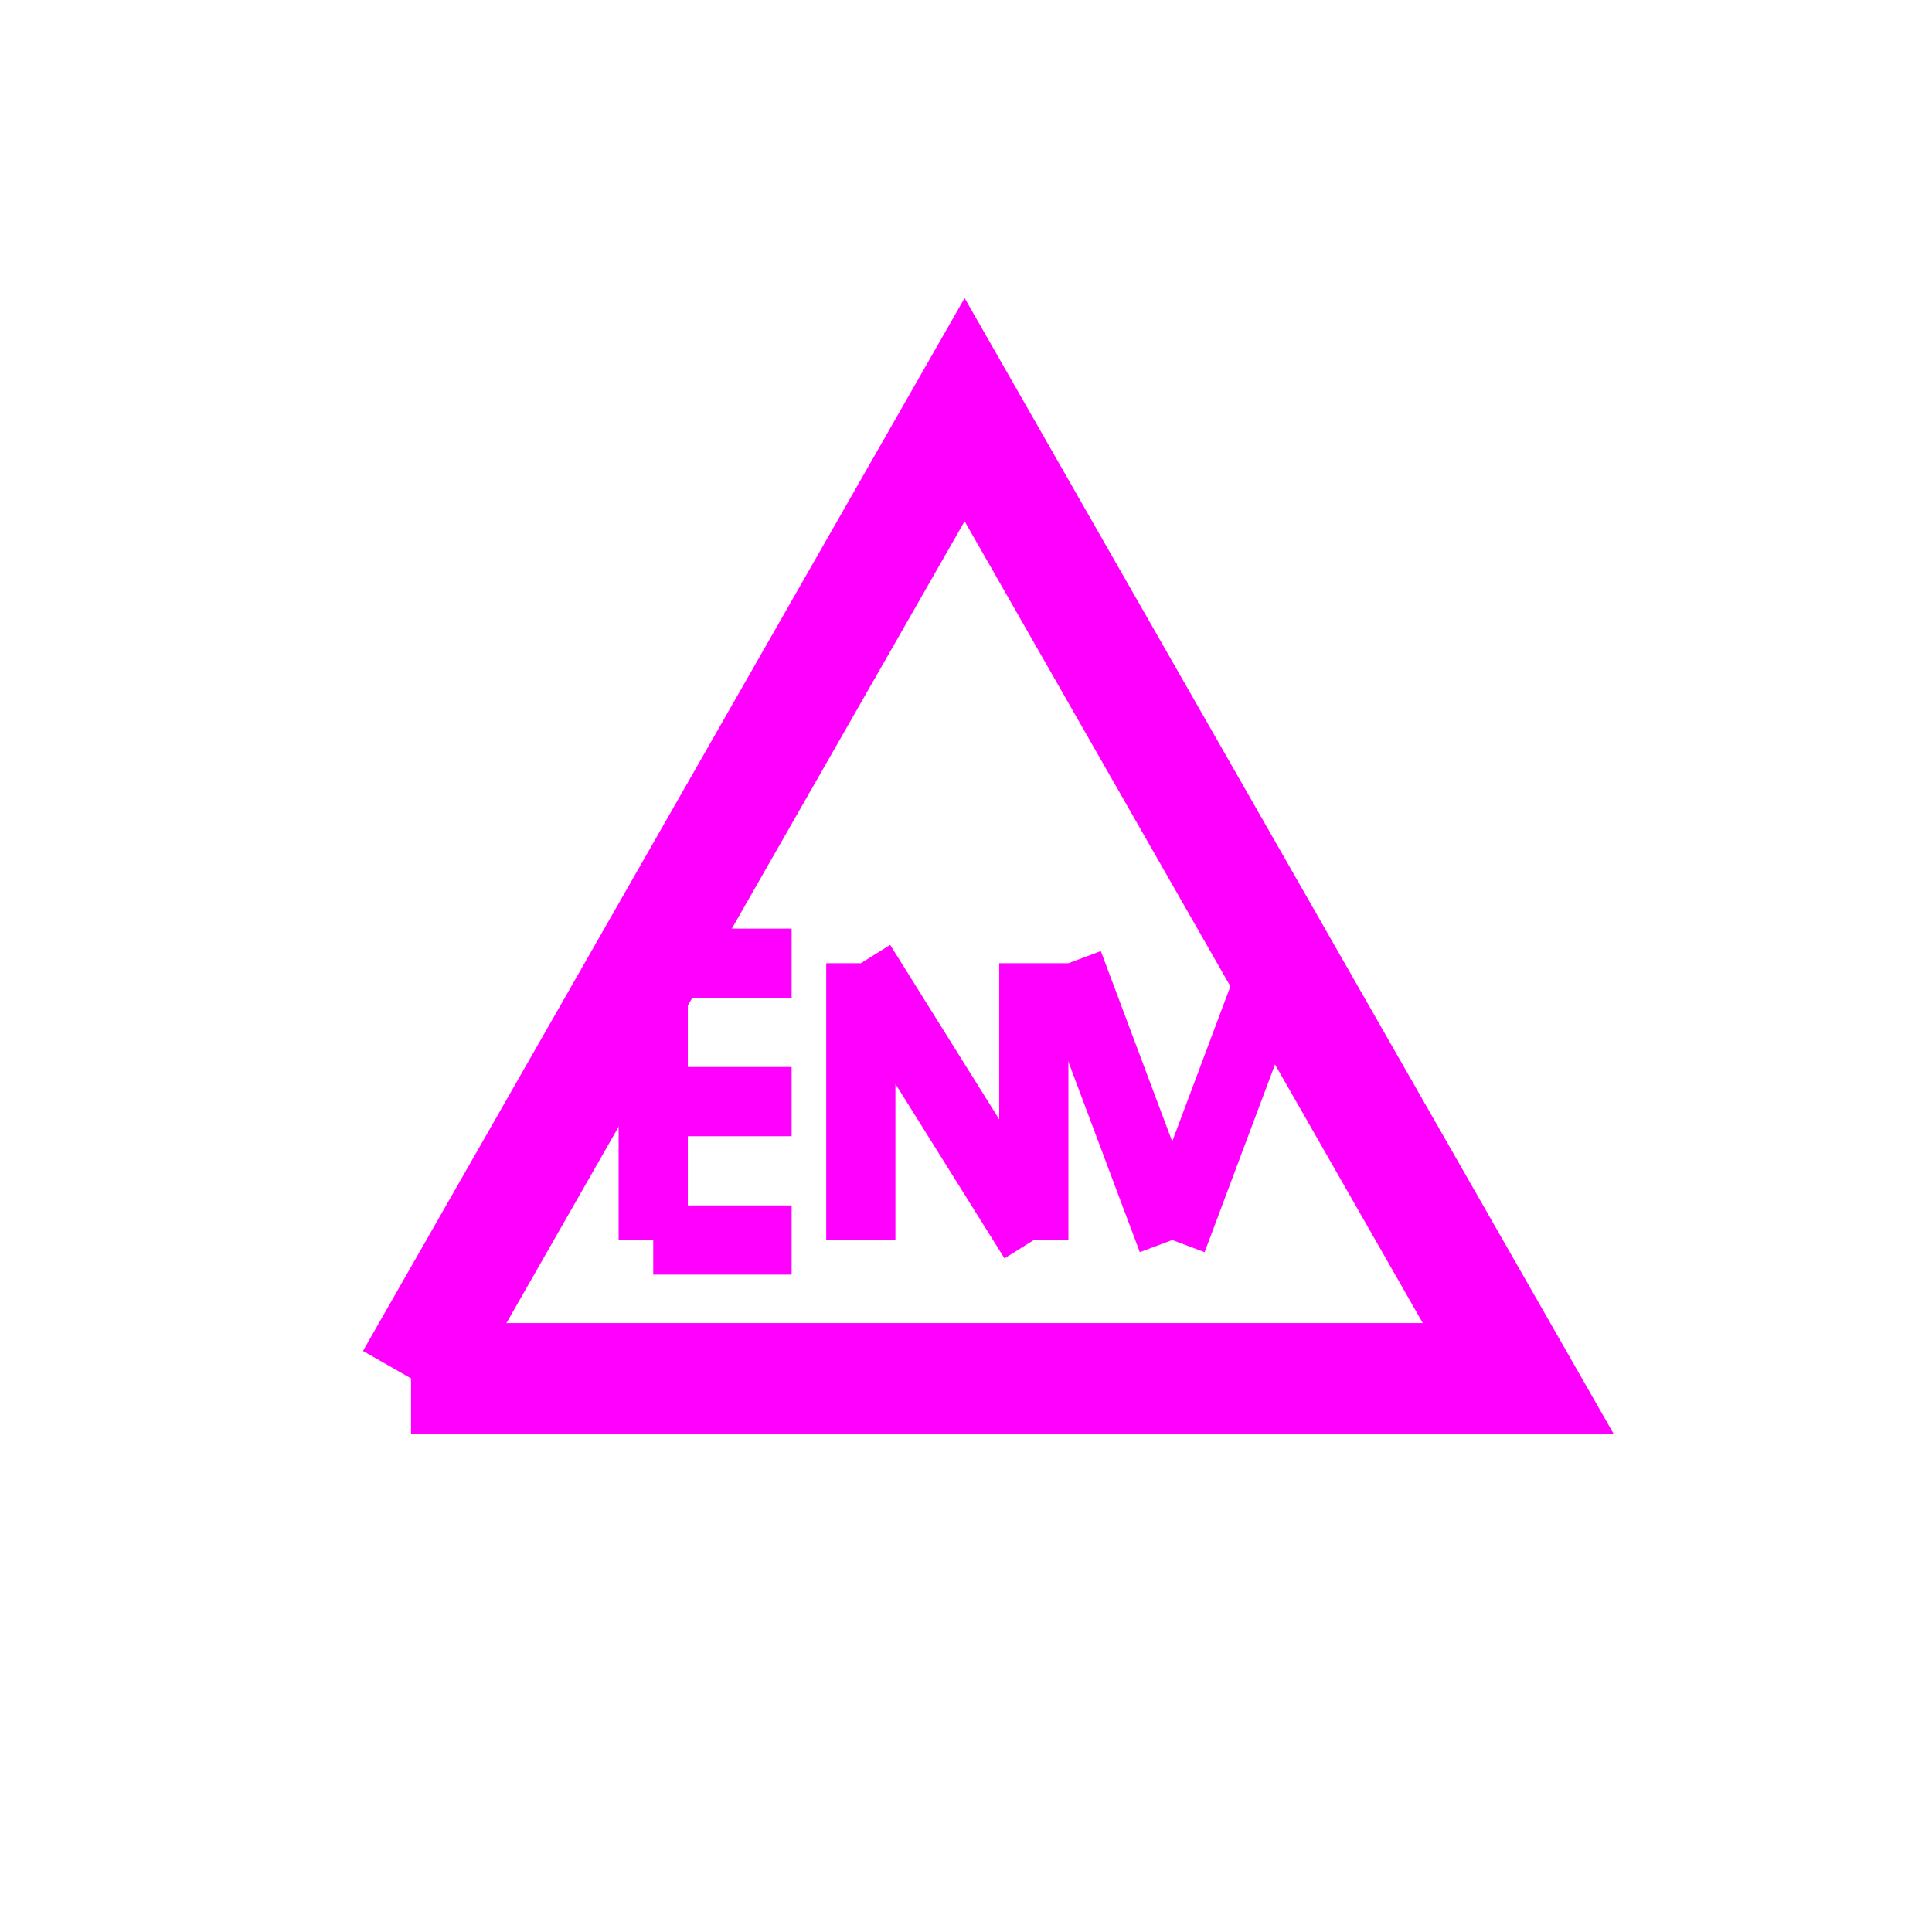 <?xml version="1.0" encoding="utf-8" standalone="yes"?>
<?xml-stylesheet href="SVGStyle.css" type="text/css"?>
<svg xmlns="http://www.w3.org/2000/svg" version="1.2" baseProfile="tiny" xml:space="preserve" style="shape-rendering:geometricPrecision; fill-rule:evenodd;" width="13.96mm" height="13.96mm" viewBox="-6.97 -6.96 13.96 13.96">
  <circle class="pivotPoint layout" fill="none" cx="0.00" cy="0.00" r="0.4" />
  <rect class="symbolBox layout" fill="none" x="-6.97" y="7" height="13.96" width="13.96" />
  <rect class="svgBox layout" fill="none" x="-6.97" y="-6.96" height="13.96" width="13.96" />

  <path d="M -4,3 L 4,3 L 0,-4 L -4,3" class="sl f0 sCHMGD" style="stroke-width:0.8; fill:none; stroke:#FF00FF;" /> <!-- 세모 -->

  <path d="M -1.25,0.0 L -2.25,0.0 M -2.25,0.0 L -2.25,1.0 M -1.25,1.0 L -2.25,1.0 M -2.25,1.0 L -2.25,2.0 M -2.25,2.0 L -1.25,2.0" class="sl f0 sCHMGD" style="stroke-width:0.5; fill:none; stroke:#FF00FF;"/>
  <path d="M -0.75,0.0 L -0.75,2.0 M -0.75,0.0 L 0.5,2.0 M 0.5,2.0 L 0.5,0.0" class="sl f0 sCHMGD" style="stroke-width:0.5; fill:none; stroke:#FF00FF;"/>
  <path d="M 0.75,0.0 L 1.5,2.0 M 1.5,2.0 L 2.25,0.0" class="sl f0 sCHMGD" style="stroke-width:0.5; fill:none; stroke:#FF00FF;"/>

</svg>